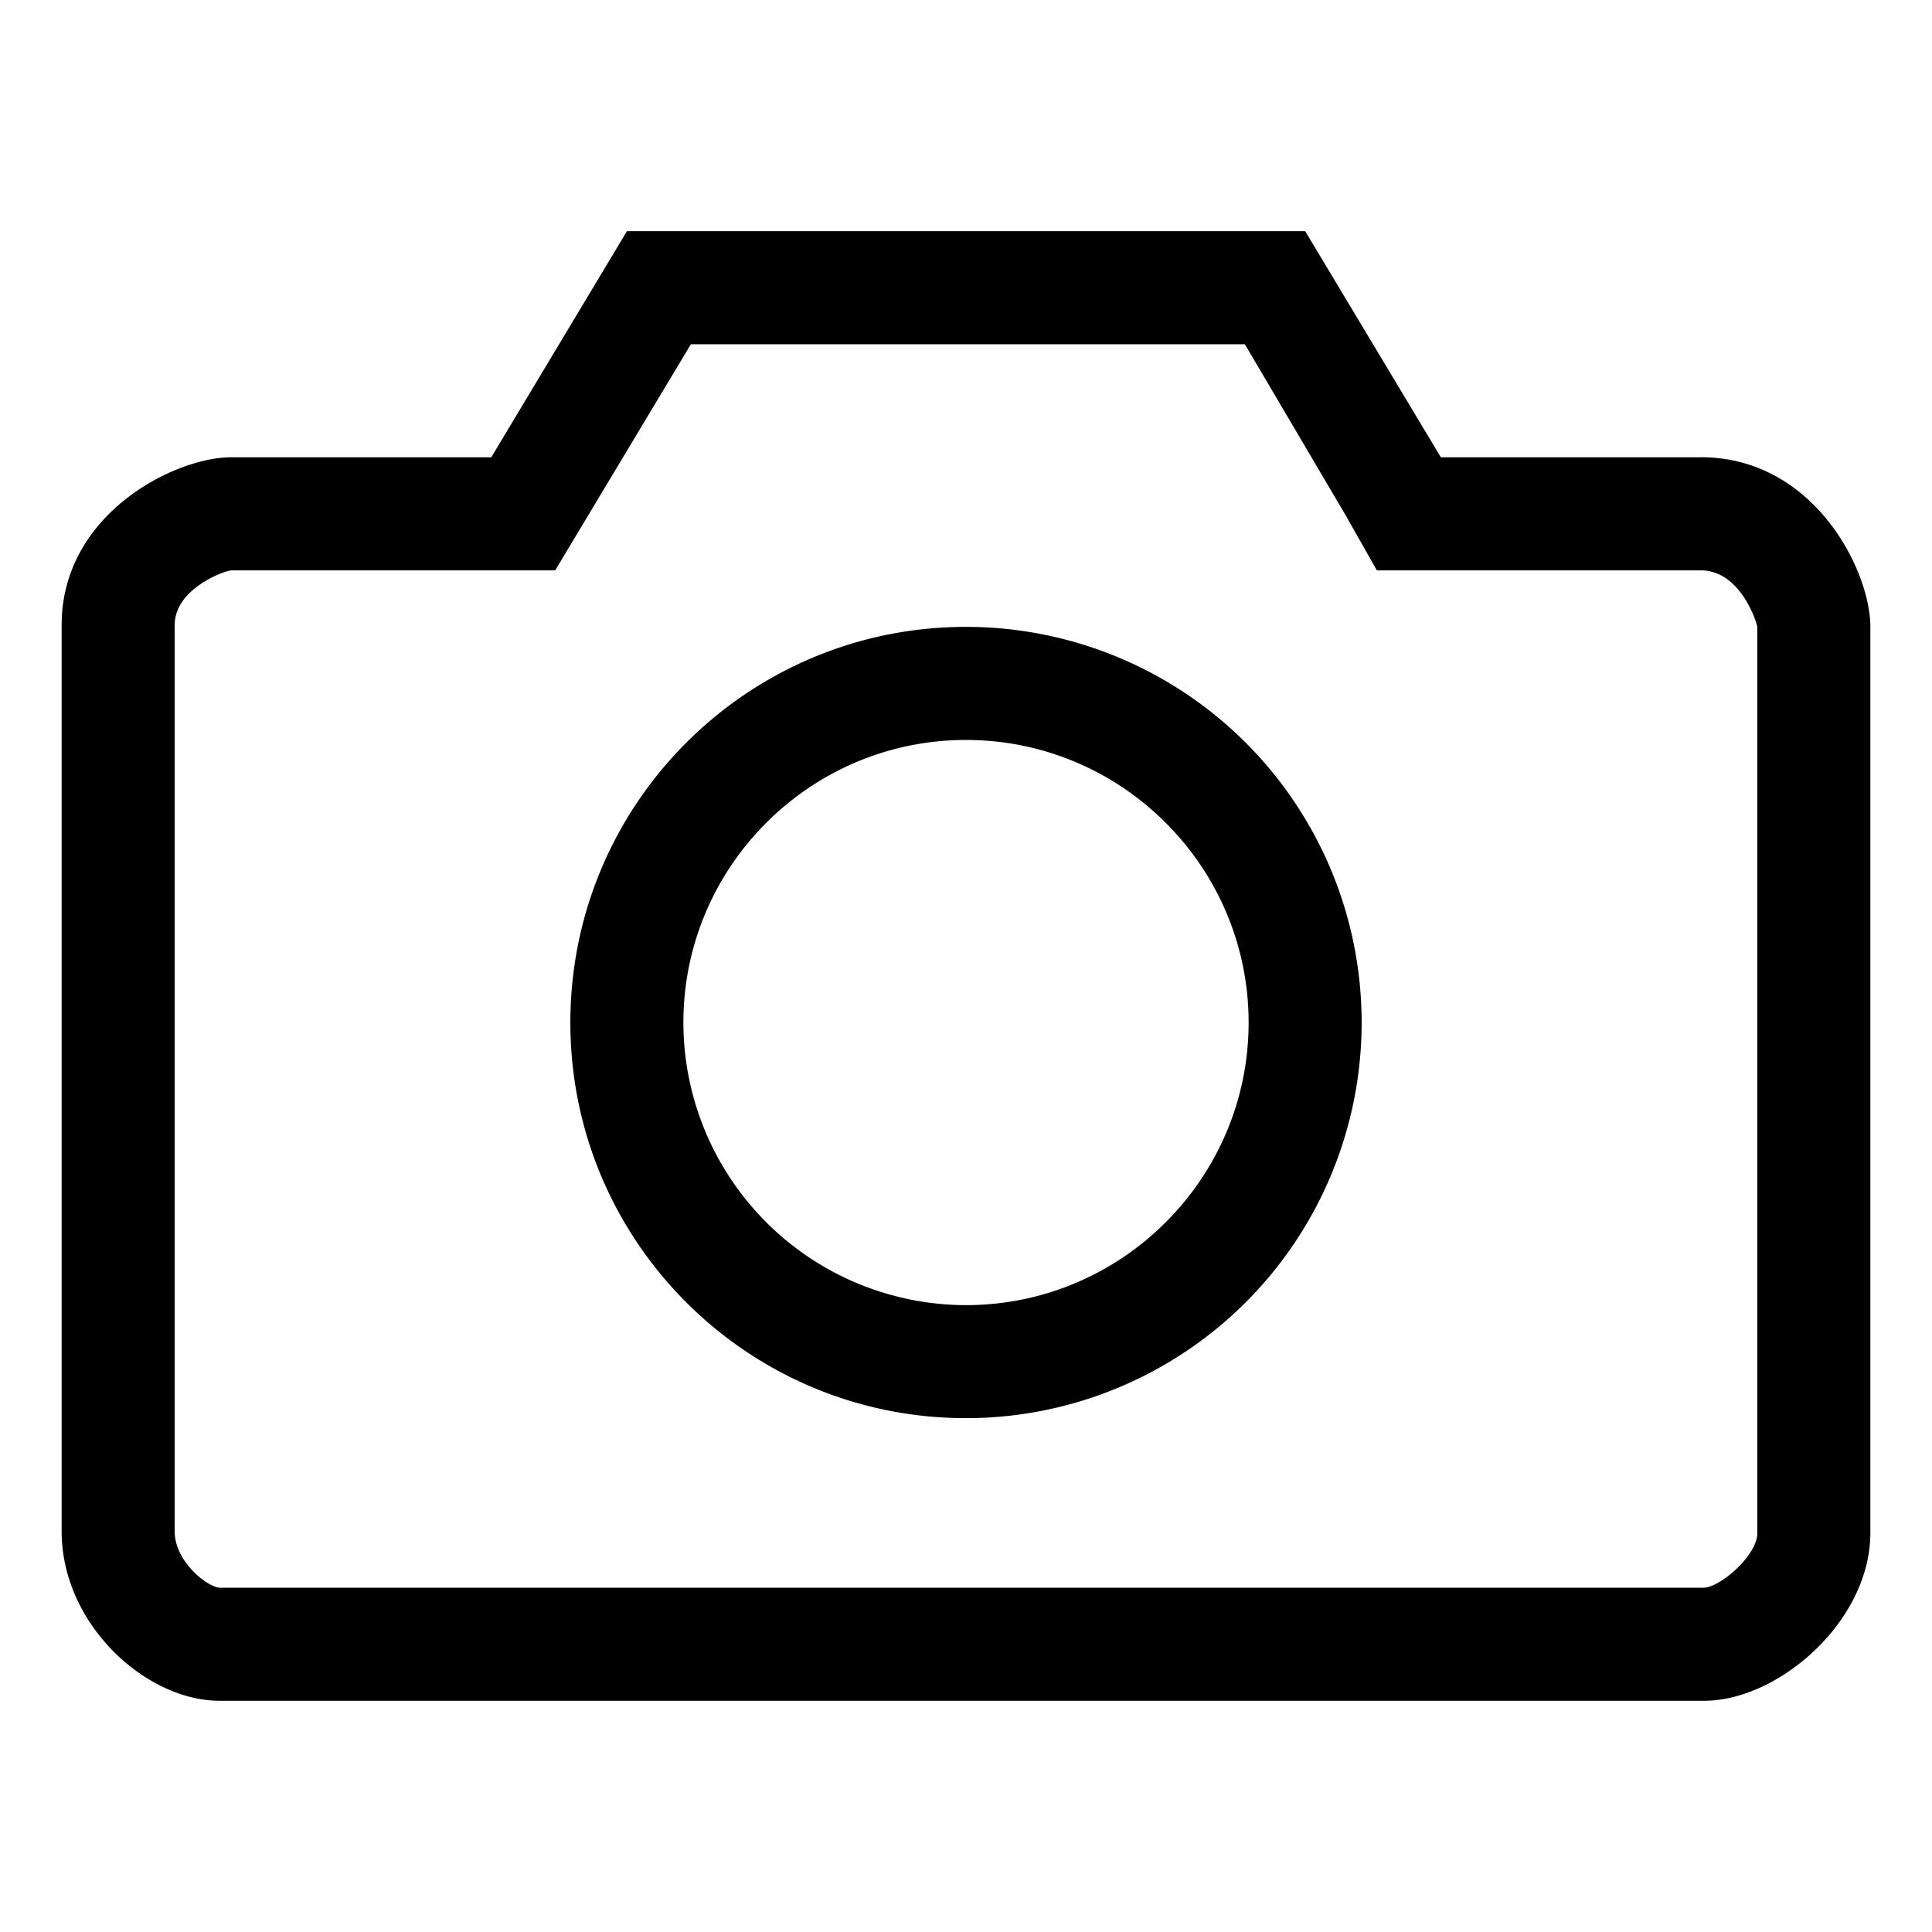 <svg xmlns="http://www.w3.org/2000/svg" viewBox="0 0 32 32"><path d="M16 10.383c-3.62 0-6.553 2.934-6.553 6.554S12.38 23.489 16 23.489a6.552 6.552 0 100-13.106zm0 11.234a4.686 4.686 0 01-4.681-4.68c0-2.582 2.1-4.681 4.681-4.681s4.681 2.1 4.681 4.681c0 2.58-2.1 4.68-4.681 4.68zM28.171 7.574h-4.306l-2.247-3.745H10.384L8.137 7.574H3.83c-.936 0-2.809.937-2.809 2.779v15.009c0 1.55 1.404 2.808 2.613 2.808h24.594c1.229 0 2.751-1.317 2.751-2.78V10.382c0-.936-.936-2.809-2.809-2.809zm.936 17.817c0 .369-.599.886-.879.907H3.639c-.217-.018-.746-.44-.746-.935V10.354c0-.593.797-.892.936-.907h5.367l.545-.909 1.702-2.836h9.176l1.671 2.836.515.909h5.365c.66 0 .927.862.936.936v15.008z"/></svg>